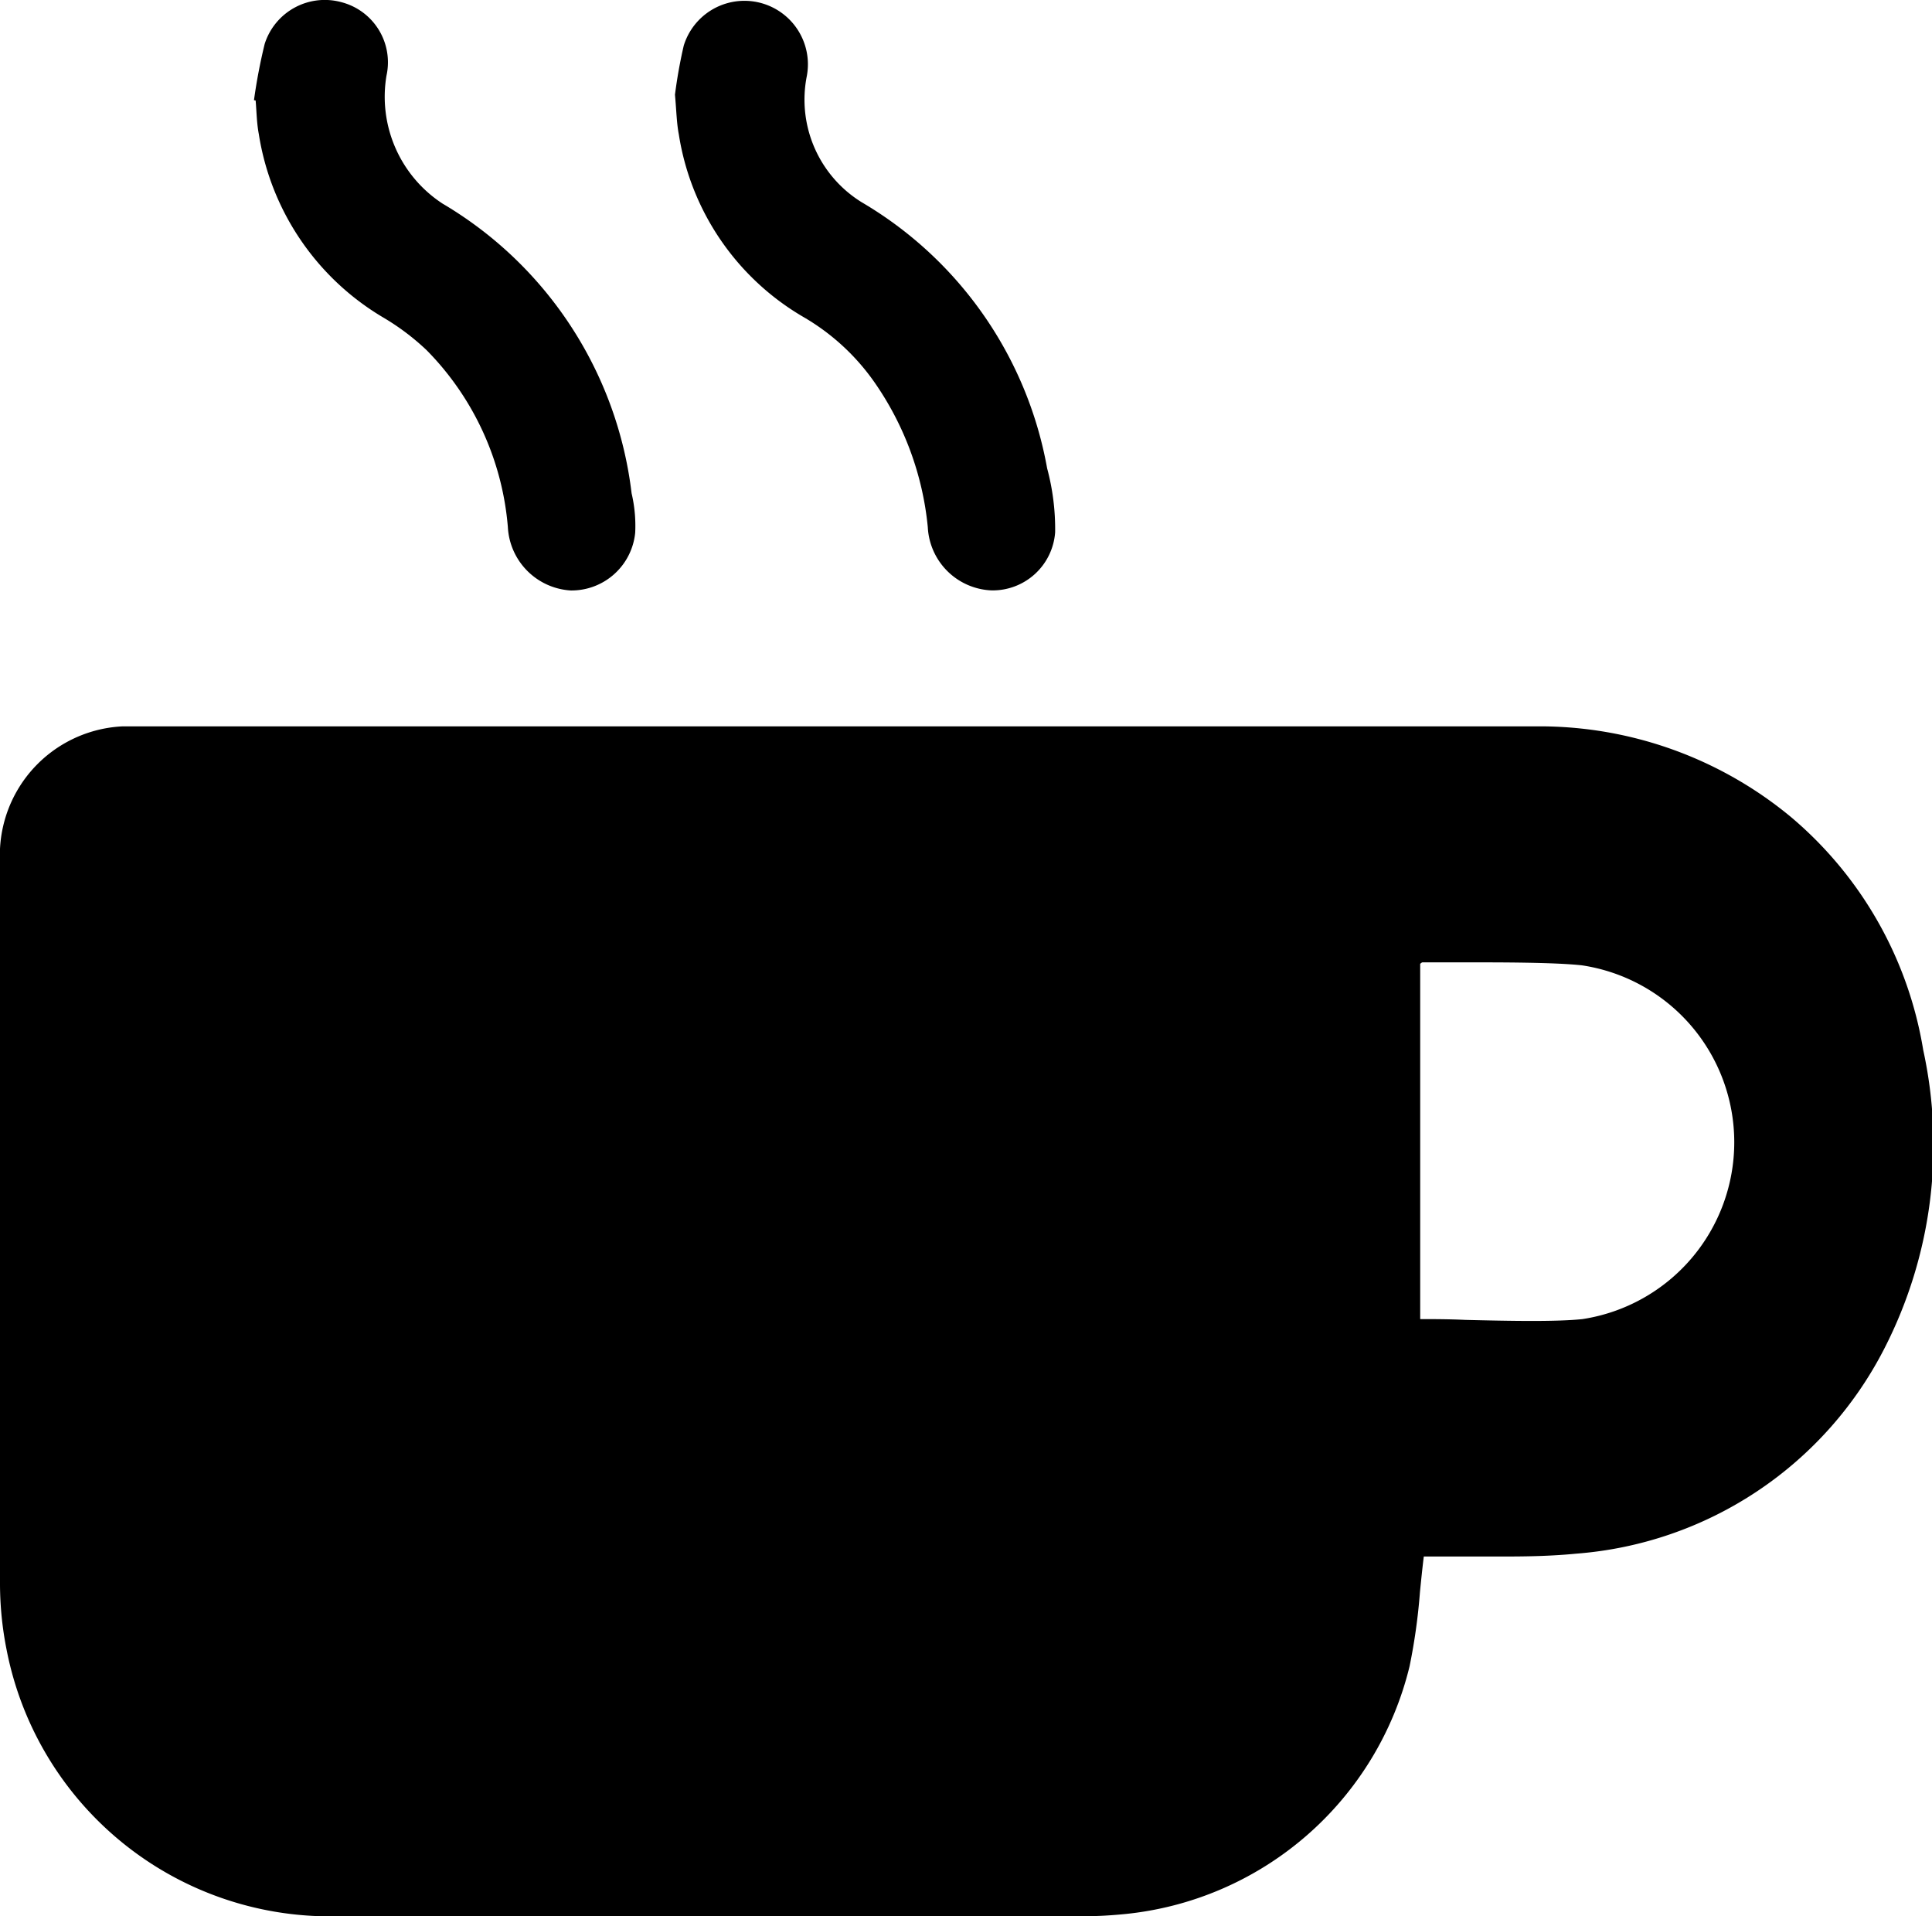 <svg id="Group_9" data-name="Group 9" xmlns="http://www.w3.org/2000/svg" xmlns:xlink="http://www.w3.org/1999/xlink" width="22" height="21.819" viewBox="0 0 22 21.819">
  <defs>
    <clipPath id="clip-path">
      <path id="Clip_2" data-name="Clip 2" d="M0,0H22V13.549H0Z" fill="none"/>
    </clipPath>
    <clipPath id="clip-path-2">
      <path id="Clip_5" data-name="Clip 5" d="M0,0H4.349V6.723H0Z" fill="none"/>
    </clipPath>
  </defs>
  <g id="Group_3" data-name="Group 3" transform="translate(0 8.27)">
    <path id="Clip_2-2" data-name="Clip 2" d="M0,0H22V13.549H0Z" fill="none"/>
    <g id="Group_3-2" data-name="Group 3" clip-path="url(#clip-path)">
      <path id="Fill_1" data-name="Fill 1" d="M7.156,13.549H3.789A3.752,3.752,0,0,1,.075,10.513,3.868,3.868,0,0,1,0,9.764c0-2.737,0-5.52,0-8.212V1.537A1.468,1.468,0,0,1,1.533,0h9.177q3.4,0,6.805,0a4.488,4.488,0,0,1,2.876,1.03A4.4,4.4,0,0,1,21.9,3.685a5.076,5.076,0,0,1-.44,3.394,4.311,4.311,0,0,1-3.515,2.341c-.286.028-.572.032-.789.032l-.317,0h-.626c-.017.139-.031.276-.044.408a6.753,6.753,0,0,1-.118.842A3.716,3.716,0,0,1,12.8,13.524c-.167.016-.3.023-.426.023H7.156Zm9.018-6.8c.135,0,.319,0,.513.009.243.006.514.012.76.012s.442-.007.573-.021a2.037,2.037,0,0,0-.007-4.028c-.316-.034-.9-.034-1.373-.034-.171,0-.324,0-.441,0a.03.03,0,0,0-.017.009l-.01.007V6.746Z" transform="translate(0)"/>
    </g>
  </g>
  <g id="Group_6" data-name="Group 6" transform="translate(2.892)">
    <path id="Clip_5-2" data-name="Clip 5" d="M0,0H4.349V6.723H0Z" fill="none"/>
    <g id="Group_6-2" data-name="Group 6" clip-path="url(#clip-path-2)">
      <path id="Fill_4" data-name="Fill 4" d="M0,1.141A6.291,6.291,0,0,1,.122.5.718.718,0,0,1,1,.026a.707.707,0,0,1,.509.835,1.453,1.453,0,0,0,.638,1.457A4.439,4.439,0,0,1,4.3,5.616a1.619,1.619,0,0,1,.041.45.729.729,0,0,1-.733.657A.763.763,0,0,1,2.891,6a3.247,3.247,0,0,0-.924-2.012,2.738,2.738,0,0,0-.5-.376A2.958,2.958,0,0,1,.055,1.526C.031,1.4.03,1.272.019,1.144L0,1.141" transform="translate(0 0)"/>
    </g>
  </g>
  <path id="Fill_7" data-name="Fill 7" d="M0,1.076A5.648,5.648,0,0,1,.1.517.723.723,0,0,1,1.5.871,1.373,1.373,0,0,0,2.125,2.3,4.418,4.418,0,0,1,4.238,5.331a2.661,2.661,0,0,1,.091.728.713.713,0,0,1-.726.661A.758.758,0,0,1,2.879,6a3.468,3.468,0,0,0-.614-1.659,2.542,2.542,0,0,0-.789-.726A2.928,2.928,0,0,1,.044,1.529C.019,1.4.017,1.265,0,1.076" transform="translate(7.686 0.002)"/>
</svg>
